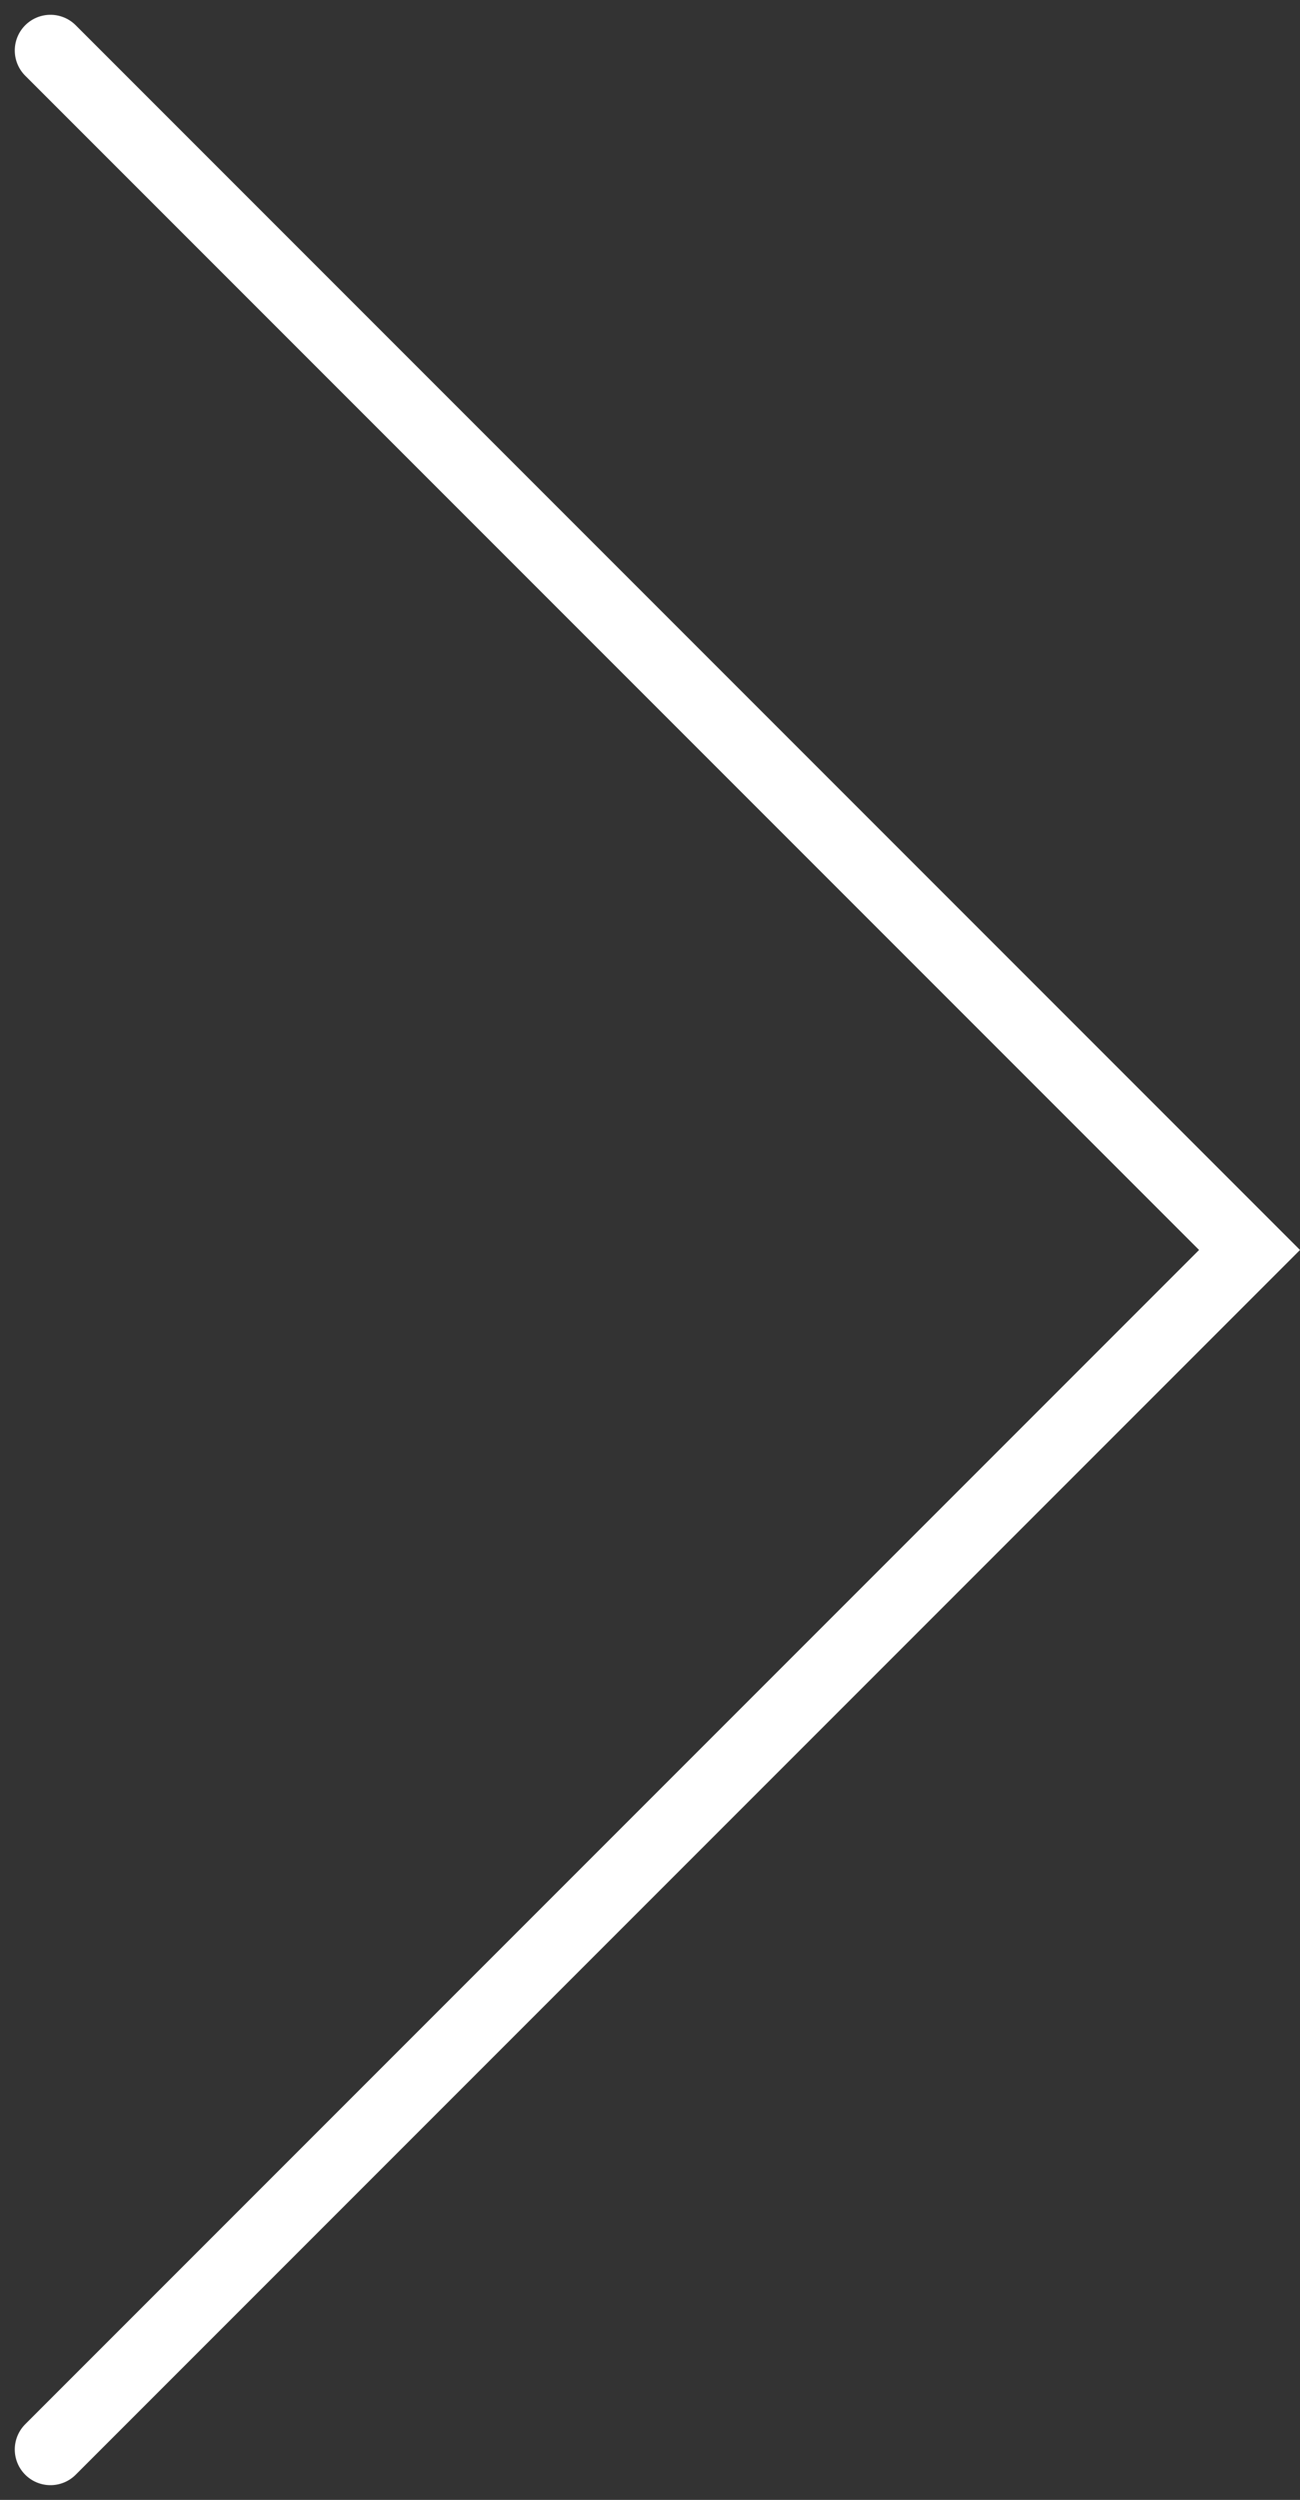 <svg xmlns="http://www.w3.org/2000/svg" width="18.214" height="35.013" viewBox="0 0 18.214 35.013">
  <rect x="0" y="0" width="18.214" height="35.013" fill="#333333" stroke="none"/>
  <path id="ARROW_WH_RIGHT" d="M-307.408-341.889l16.8,16.8-16.8,16.8" transform="translate(308.115 342.596)" fill="none" stroke="#fff" stroke-linecap="round" stroke-width="1"/>
</svg>
